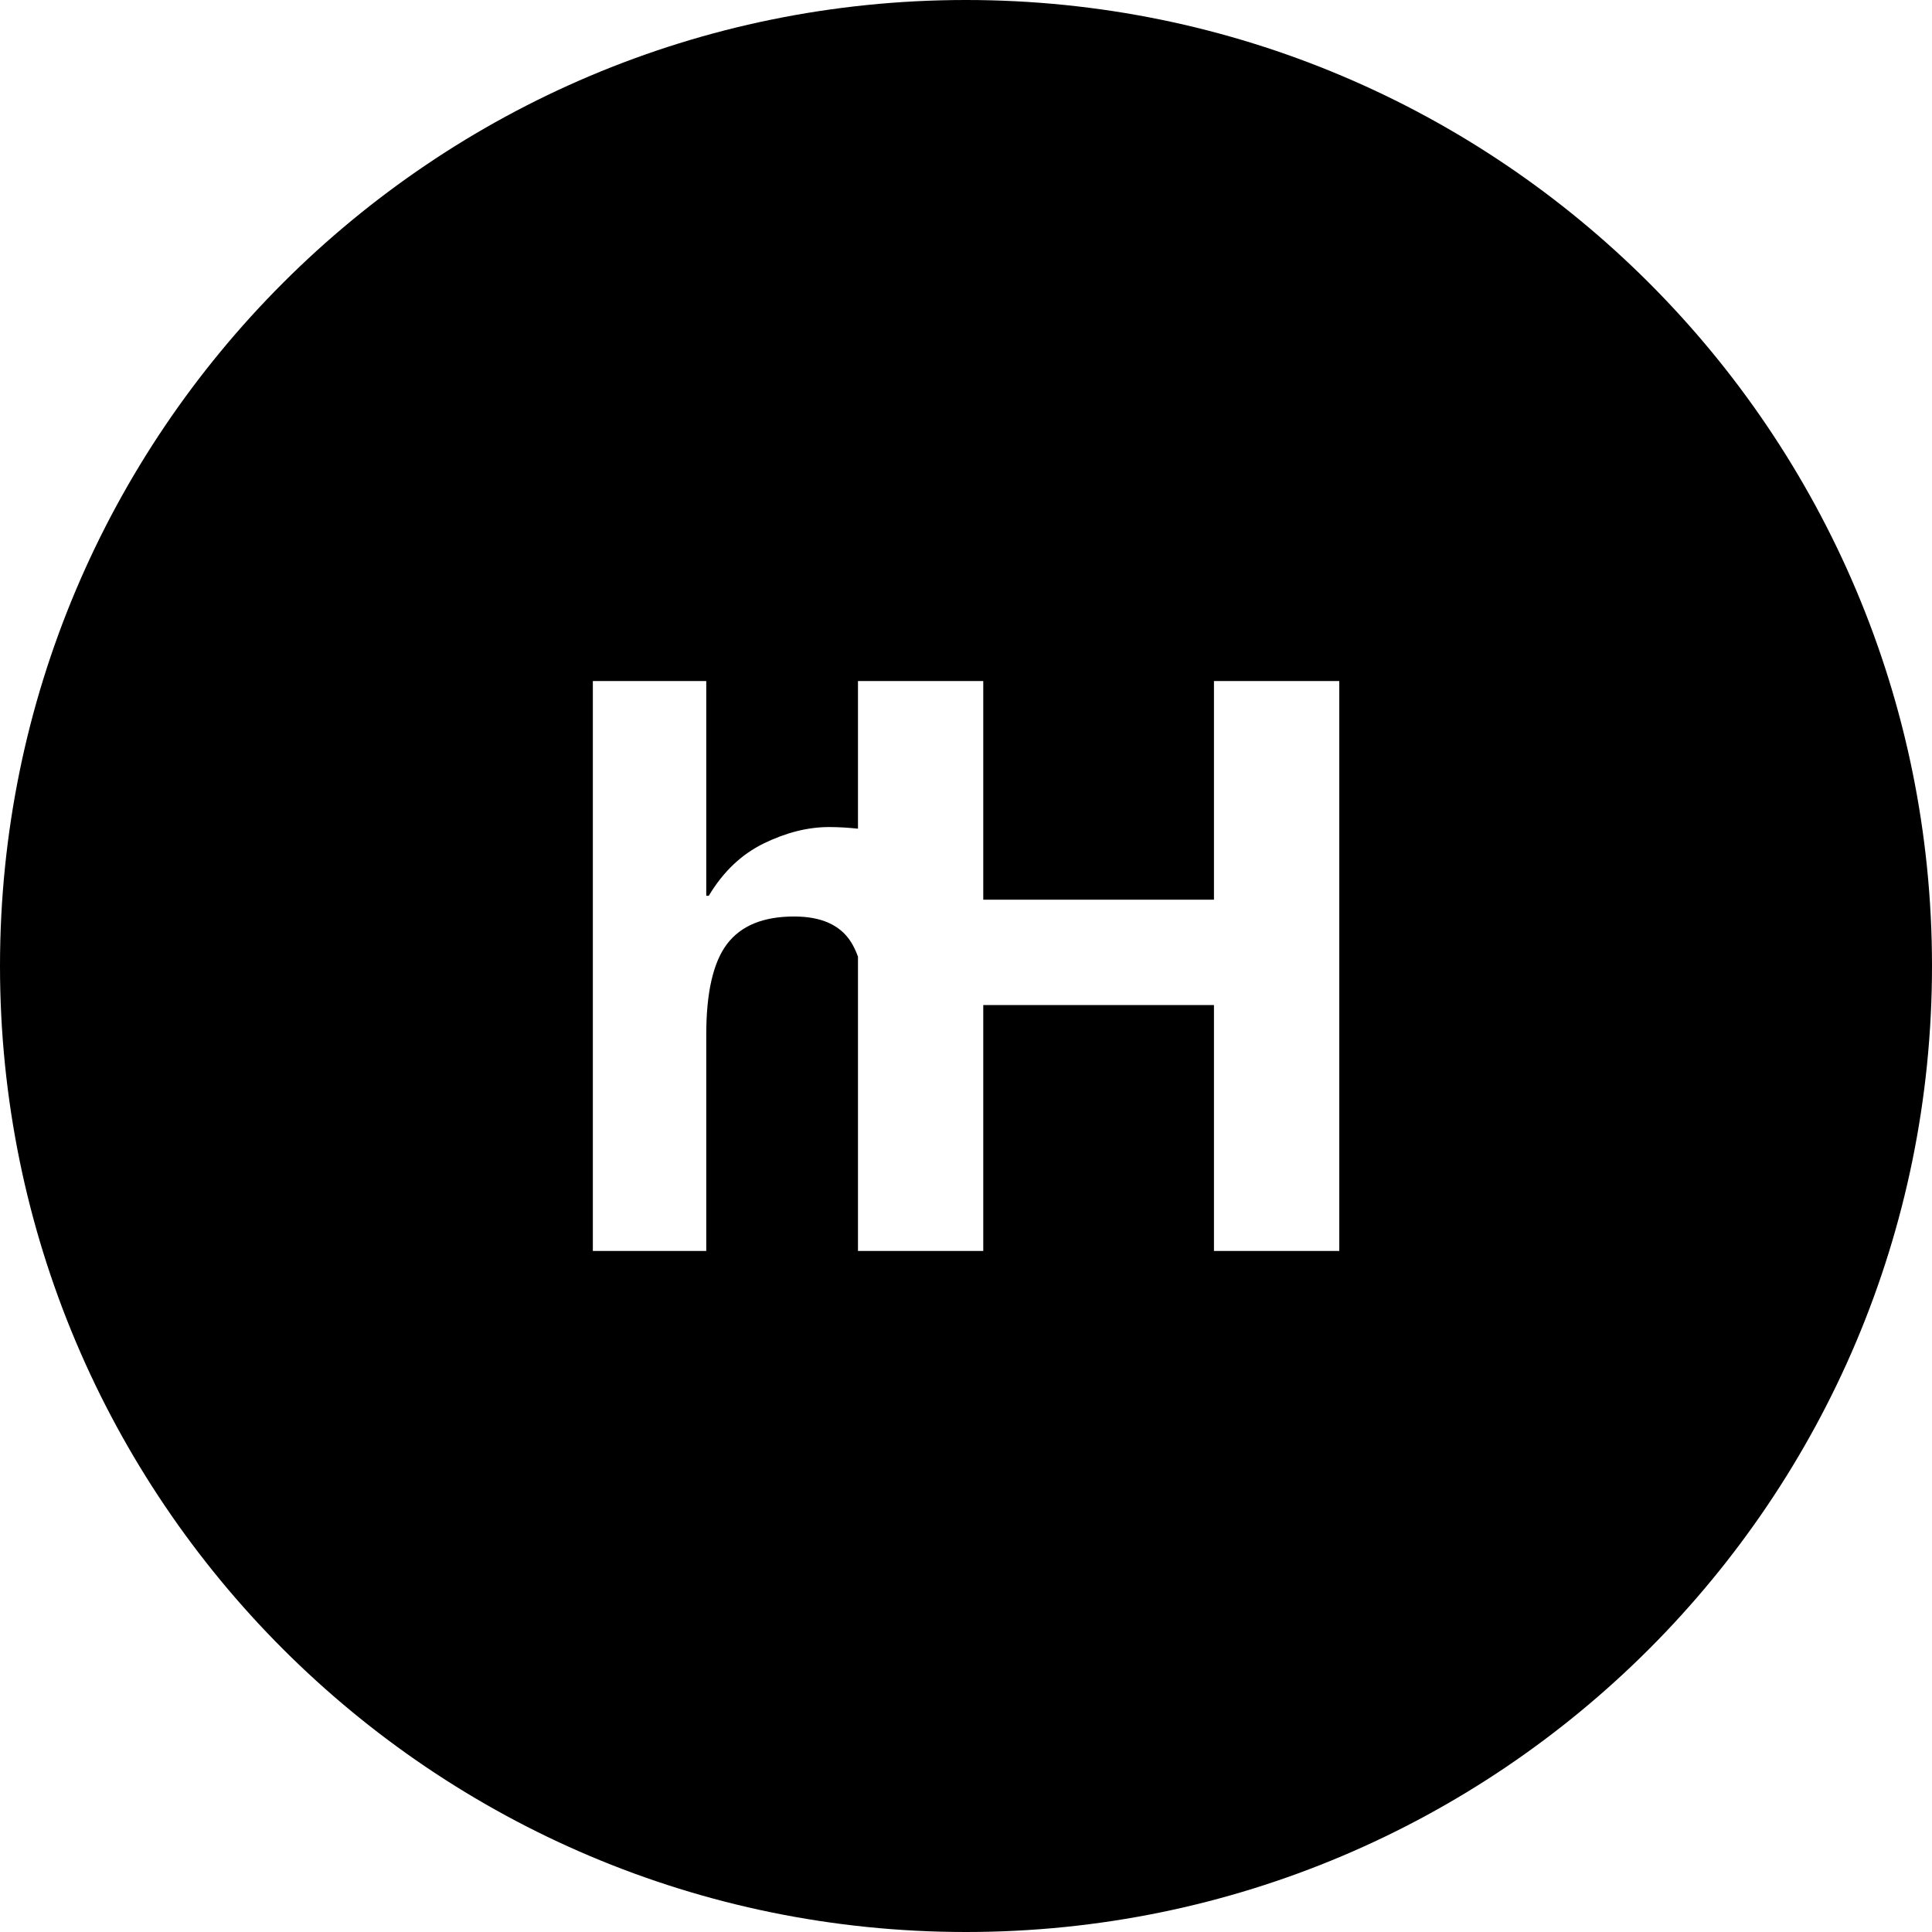 <svg width="90" height="90" viewBox="0 0 90 90" fill="none" xmlns="http://www.w3.org/2000/svg">
<path d="M44.998 0C20.151 0 0 20.147 0 44.999C0 69.851 20.151 90 44.998 90C69.854 90 90 69.849 90 44.999C90 20.147 69.854 0 44.998 0ZM62.389 58.275H56.551V46.819H45.804V58.275H45.654H40.371H39.968V44.565C39.873 44.304 39.764 44.071 39.633 43.868C39.131 43.087 38.255 42.694 36.992 42.694C35.551 42.694 34.514 43.124 33.867 43.977C33.221 44.83 32.9 46.241 32.9 48.199V58.275H27.617V31.725H32.9V41.729H33.017C33.686 40.609 34.539 39.8 35.575 39.292C36.62 38.782 37.636 38.527 38.627 38.527C39.108 38.527 39.547 38.56 39.968 38.603V31.725H45.804V41.912H56.551V31.725H62.389V58.275Z" fill="black"/>
</svg>
